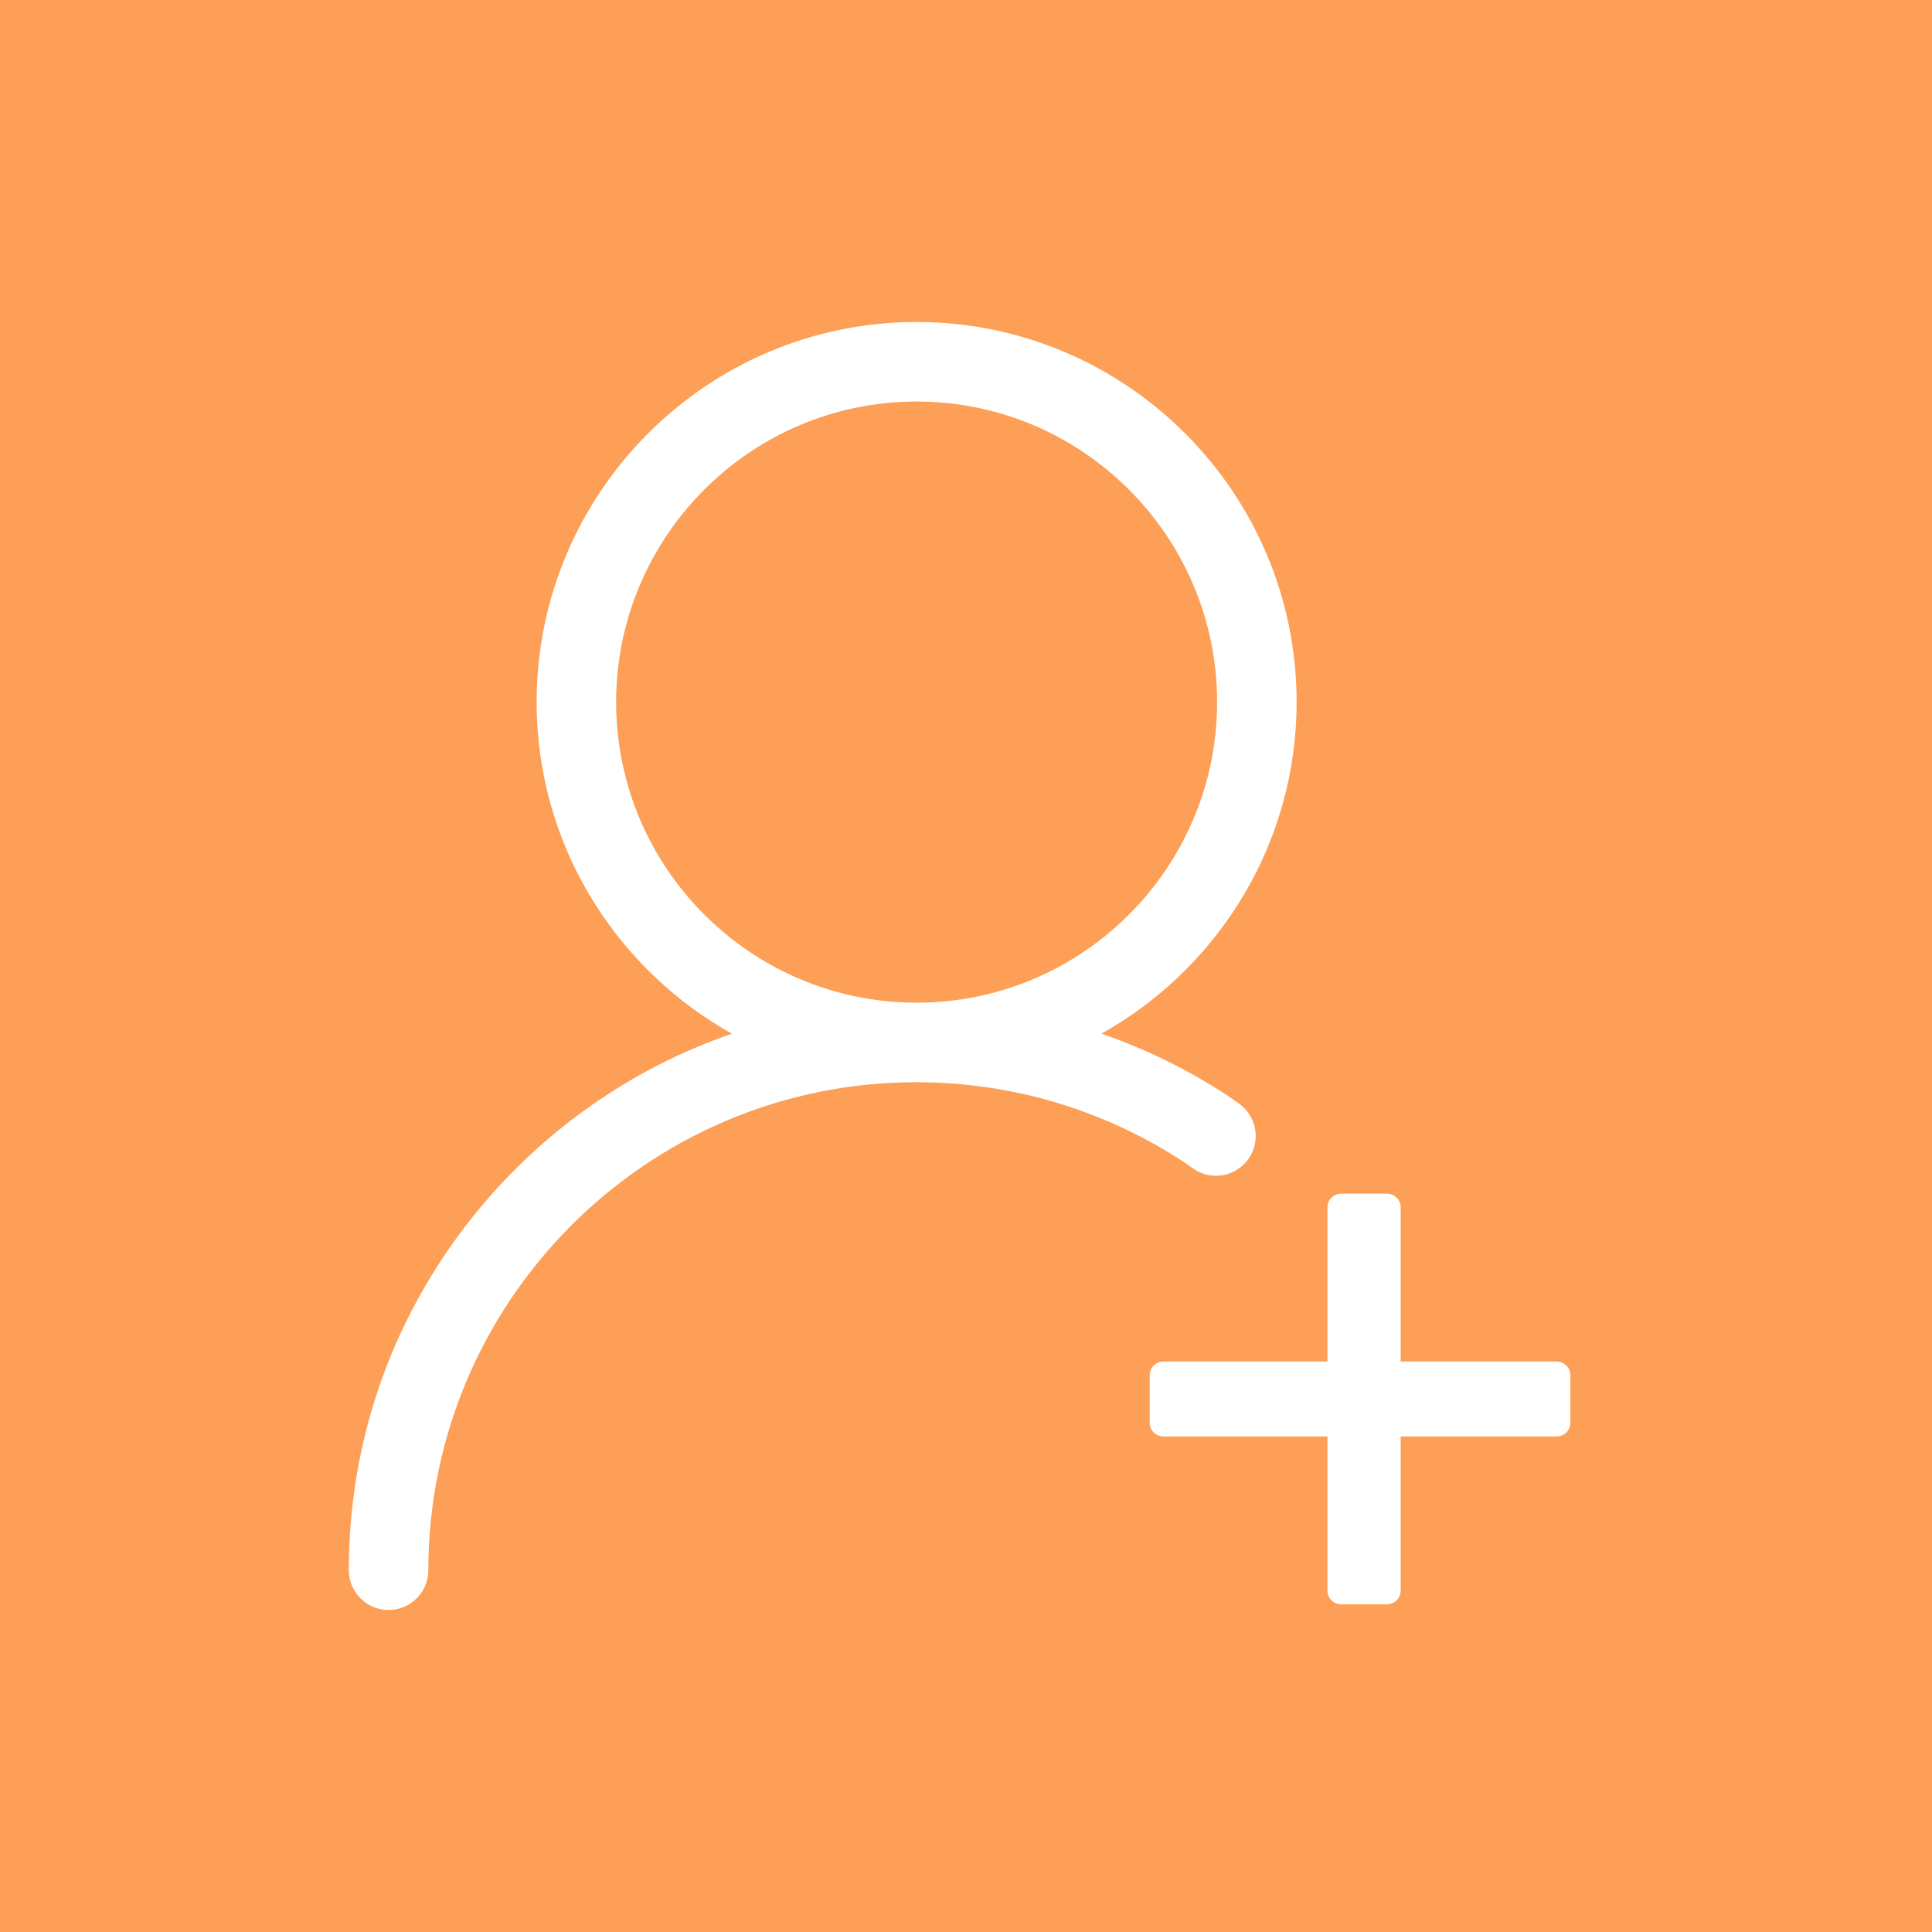 <?xml version="1.0" encoding="UTF-8"?>
<svg width="72px" height="72px" viewBox="0 0 72 72" version="1.1" xmlns="http://www.w3.org/2000/svg" xmlns:xlink="http://www.w3.org/1999/xlink">
    <rect x="0" y="0" width="72" height="72" fill="#333333" stroke="none"/>
    <!-- Generator: Sketch 44.1 (41455) - http://www.bohemiancoding.com/sketch -->
    <title>Group 2</title>
    <desc>Created with Sketch.</desc>
    <defs>
        <rect id="path-1" x="0" y="0" width="72" height="72"></rect>
    </defs>
    <g id="M_好友" stroke="none" stroke-width="1" fill="none" fill-rule="evenodd">
        <g id="M_1.1好友" transform="translate(-20, -241)">
            <g id="Group-5" transform="translate(0, 221)">
                <g id="Group-3" transform="translate(20, 16)">
                    <g id="Group-2" transform="translate(0, 4)">
                        <mask id="mask-2" fill="white">
                            <use xlink:href="#path-1"></use>
                        </mask>
                        <use id="Rectangle-9" fill="#FD9F56" xlink:href="#path-1"></use>
                        <path d="M14.482,60 C13.664,60 13,59.335 13,58.518 C13,53.888 14.476,49.488 17.268,45.796 C18.611,44.021 20.216,42.473 22.038,41.196 C23.658,40.06 25.417,39.163 27.275,38.523 C25.233,37.381 23.501,35.754 22.231,33.778 C20.771,31.504 19.999,28.872 19.999,26.165 C19.999,18.354 26.352,12 34.16,12 C41.968,12 48.321,18.354 48.321,26.165 C48.321,28.871 47.549,31.503 46.089,33.776 C44.82,35.753 43.088,37.38 41.047,38.522 C42.707,39.094 44.289,39.872 45.759,40.838 L46.168,41.123 C46.838,41.596 46.998,42.522 46.528,43.189 C46.249,43.582 45.796,43.817 45.315,43.817 C45.009,43.817 44.715,43.723 44.464,43.546 L44.127,43.312 C41.162,41.362 37.711,40.331 34.145,40.331 C24.12,40.331 15.963,48.49 15.963,58.518 C15.963,59.335 15.298,60 14.482,60 Z M34.16,14.964 C27.985,14.964 22.962,19.988 22.962,26.165 C22.962,32.342 27.985,37.367 34.16,37.367 C40.335,37.367 45.358,32.342 45.358,26.165 C45.358,19.988 40.335,14.964 34.16,14.964 Z M58.003,50.739 L52.199,50.739 L52.199,44.984 C52.199,44.709 51.966,44.485 51.68,44.485 L49.987,44.485 C49.702,44.485 49.47,44.709 49.47,44.984 L49.47,50.739 L43.365,50.739 C43.079,50.739 42.846,50.965 42.846,51.243 L42.846,53.032 C42.846,53.309 43.079,53.533 43.365,53.533 L49.47,53.533 L49.47,59.287 C49.47,59.564 49.702,59.787 49.987,59.787 L51.68,59.787 C51.966,59.787 52.199,59.564 52.199,59.287 L52.199,53.533 L58.003,53.533 C58.29,53.533 58.523,53.309 58.523,53.032 L58.523,51.243 C58.521,50.967 58.288,50.739 58.003,50.739 L58.003,50.739 Z" id="添加好友" fill="#FFFFFF" mask="url(#mask-2)"></path>
                    </g>
                </g>
            </g>
        </g>
    </g>
</svg>